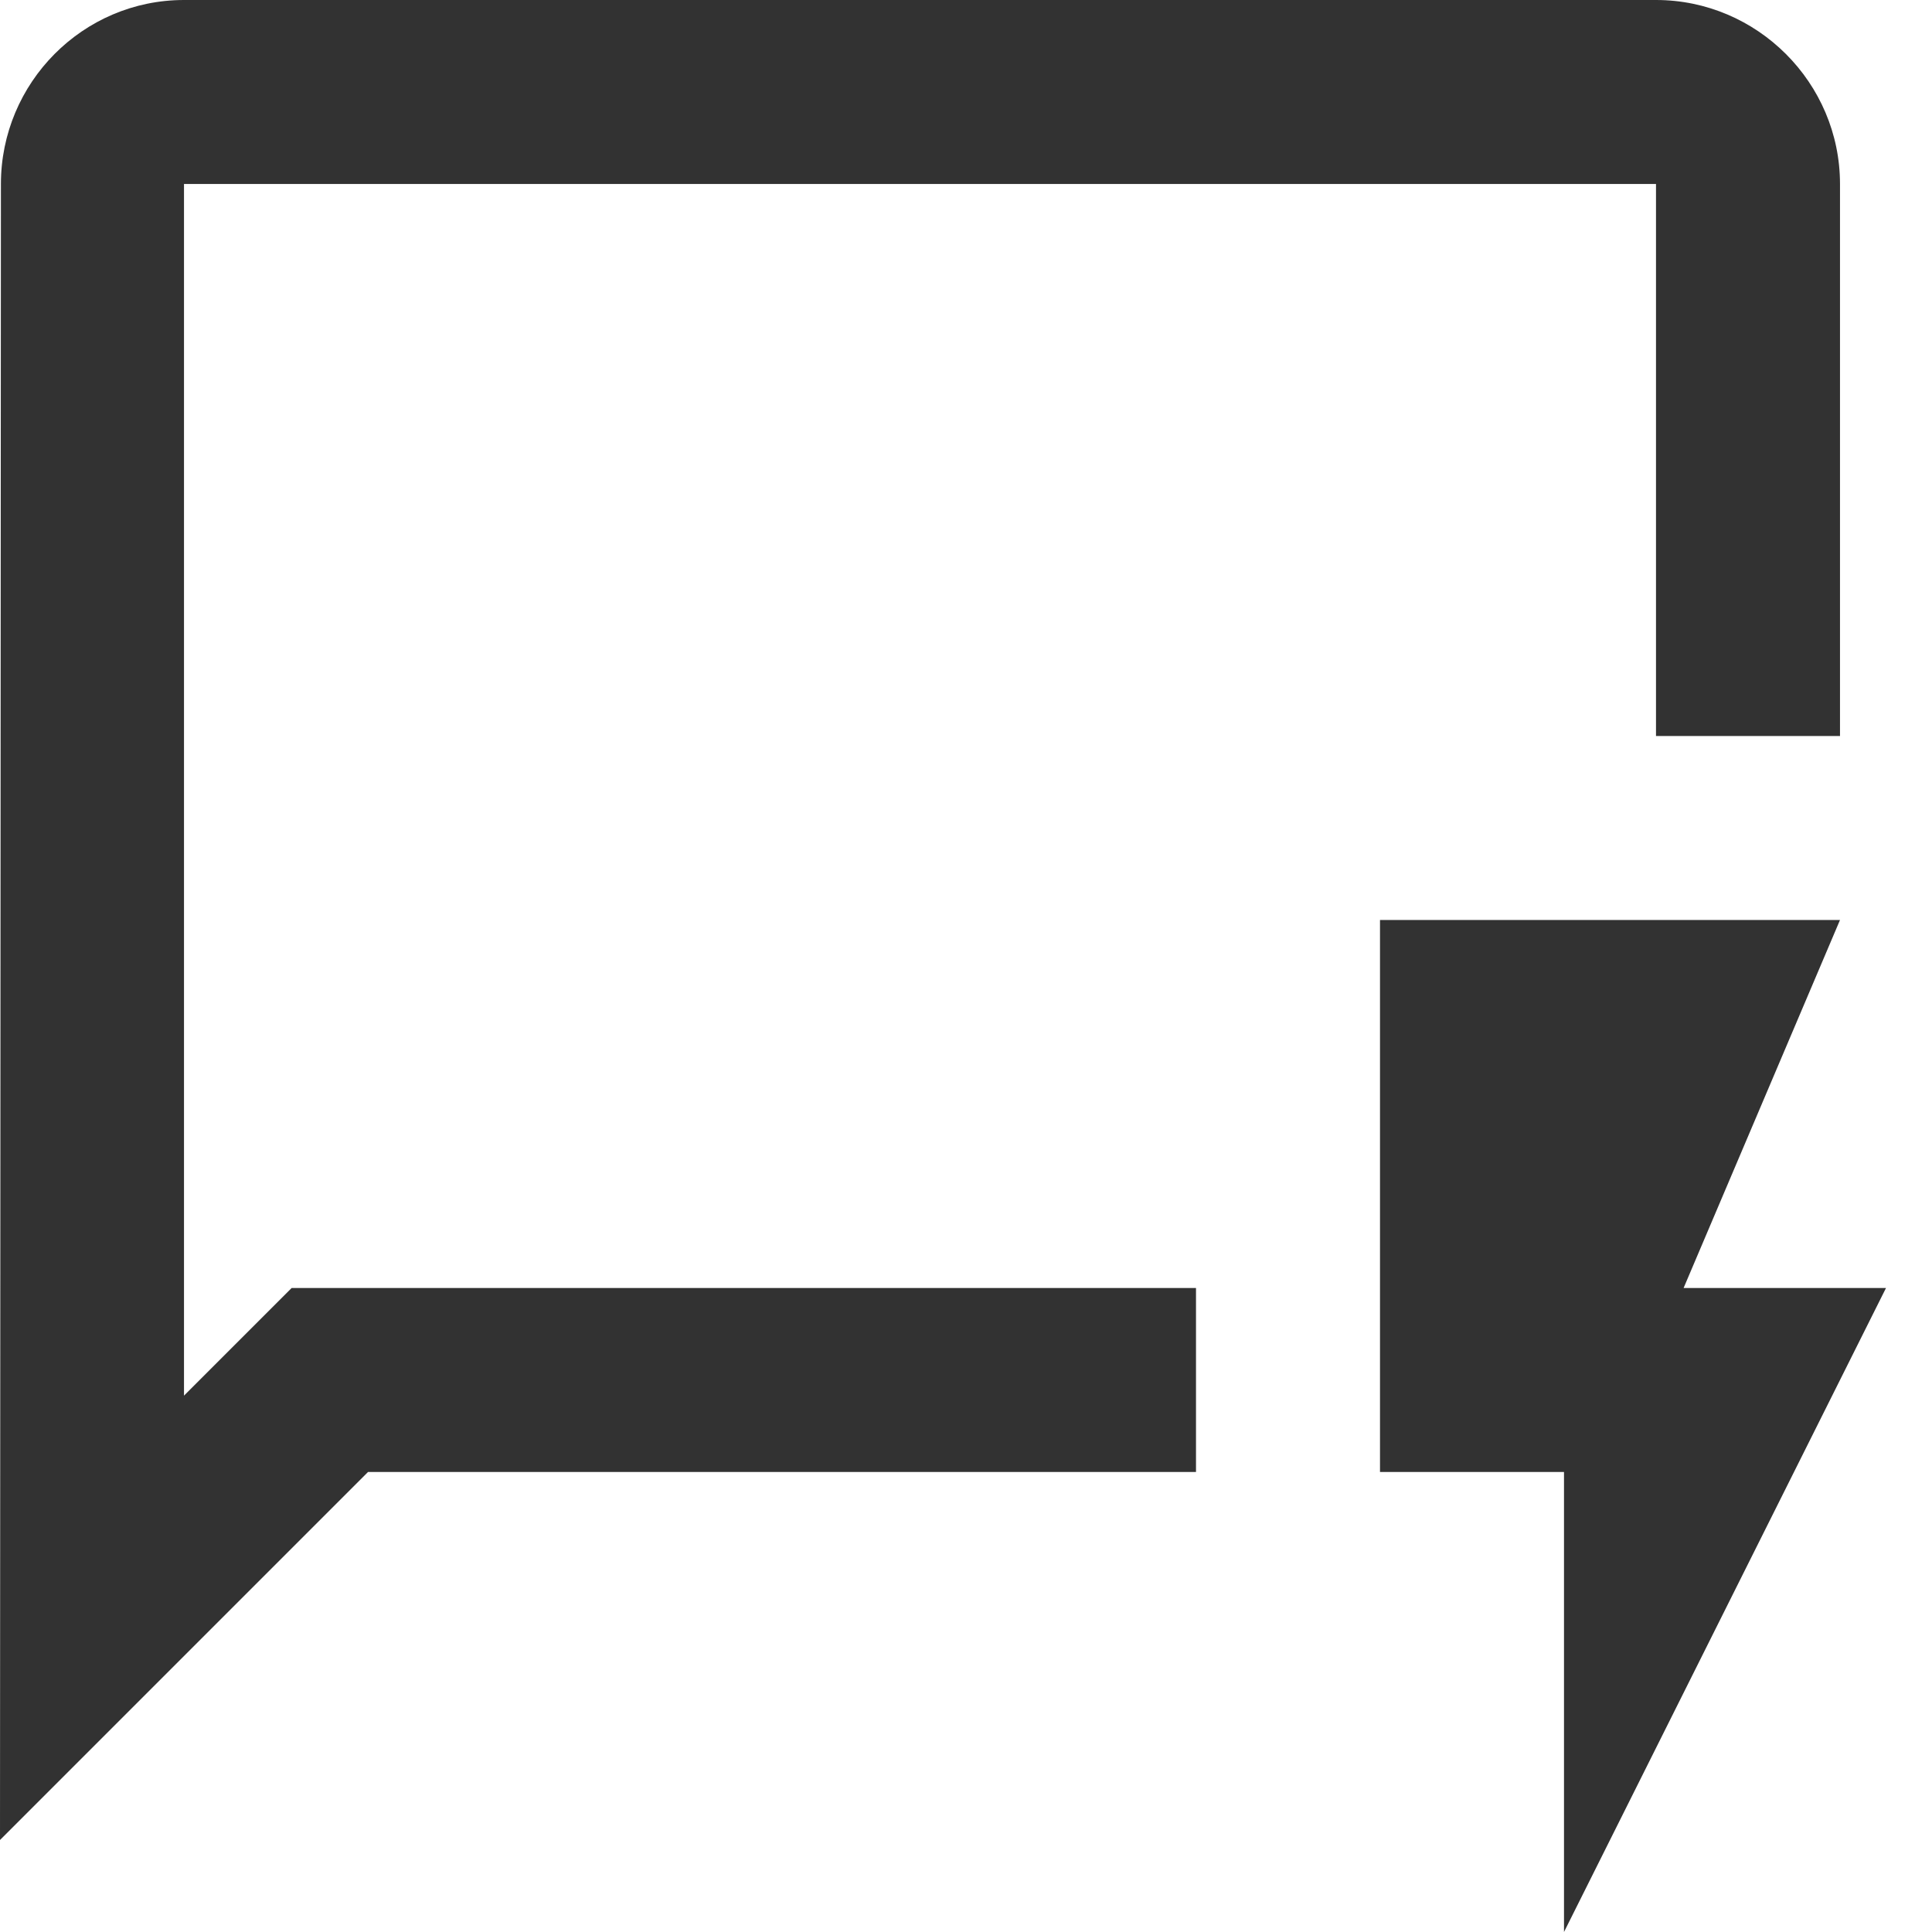 <svg width="21" height="21" viewBox="0 0 21 21" fill="none" xmlns="http://www.w3.org/2000/svg">
<g id="Group">
<g id="Group_2">
<g id="Group_3">
<path id="Vector" d="M2 15.17V2H18V8H20V2C20 0.9 19.1 0 18 0H2C0.9 0 0.01 0.9 0.01 2L0 20L4 16H13V14H3.17L2 15.17Z" fill="#323232"/>
</g>
<g id="Group_4">
<path id="Vector_2" d="M20.5 14H18.3L20 10H15V16H17V21L20.5 14Z" fill="#323232"/>
</g>
</g>
</g>
</svg>
